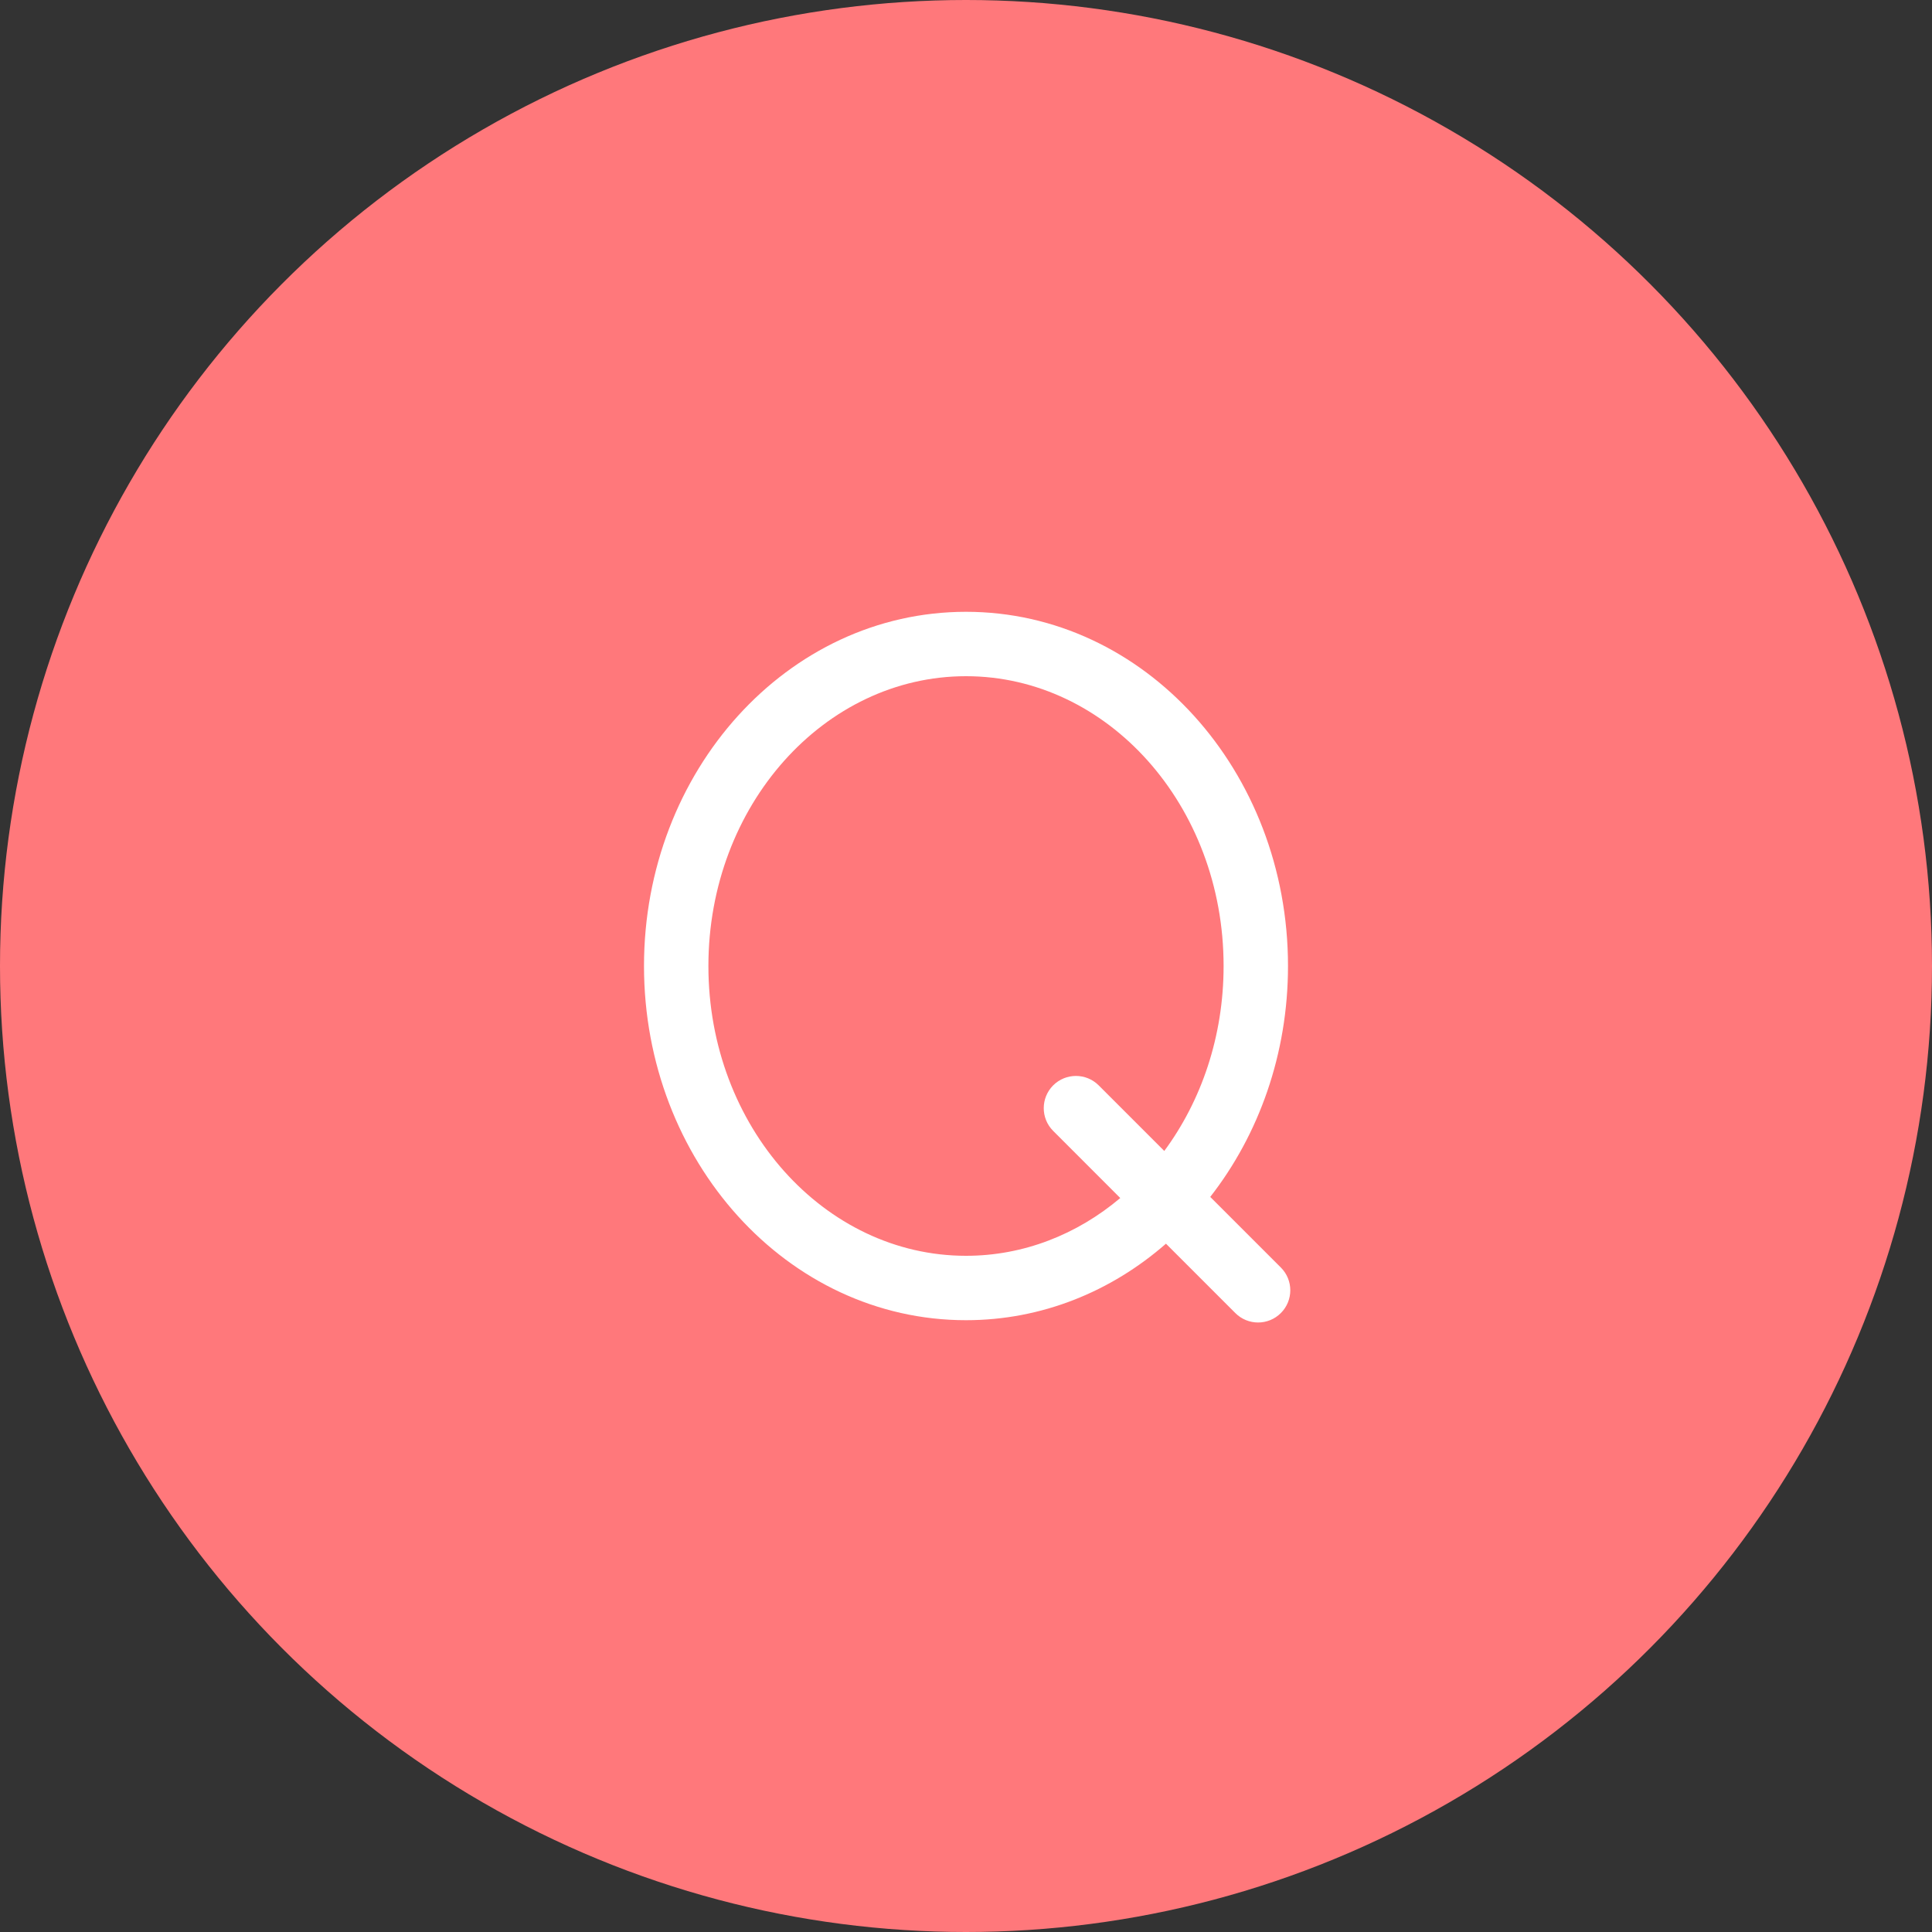 <?xml version="1.0" encoding="UTF-8"?>
<svg width="60px" height="60px" viewBox="0 0 60 60" version="1.1" xmlns="http://www.w3.org/2000/svg" xmlns:xlink="http://www.w3.org/1999/xlink">
    <rect x="0" y="0" width="60" height="60" fill="#333333" stroke="none"/>
    <!-- Generator: Sketch 54.1 (76490) - https://sketchapp.com -->
    <title>icon_faq_Q</title>
    <desc>Created with Sketch.</desc>
    <g id="主页" stroke="none" stroke-width="1" fill="none" fill-rule="evenodd">
        <g id="icon_faq_Q">
            <circle id="Oval" fill="#FF787B" cx="30" cy="30" r="30"></circle>
            <path d="M36.21,38.624 C34.508,40.111 32.352,41 30,41 C24.452,41 20,36.053 20,30 C20,23.947 24.452,19 30,19 C35.548,19 40,23.947 40,30 C40,32.734 39.092,35.242 37.585,37.171 L39.778,39.364 C40.169,39.754 40.169,40.388 39.778,40.778 C39.388,41.169 38.754,41.169 38.364,40.778 L36.21,38.624 Z M36.158,35.744 C37.307,34.188 38,32.189 38,30 C38,25.007 34.393,21 30,21 C25.607,21 22,25.007 22,30 C22,34.993 25.607,39 30,39 C31.792,39 33.453,38.334 34.791,37.206 L32.707,35.121 C32.317,34.731 32.317,34.098 32.707,33.707 C33.098,33.317 33.731,33.317 34.121,33.707 L36.158,35.744 Z" id="Combined-Shape" fill="#FFFFFF" fill-rule="nonzero"></path>
        </g>
    </g>
</svg>